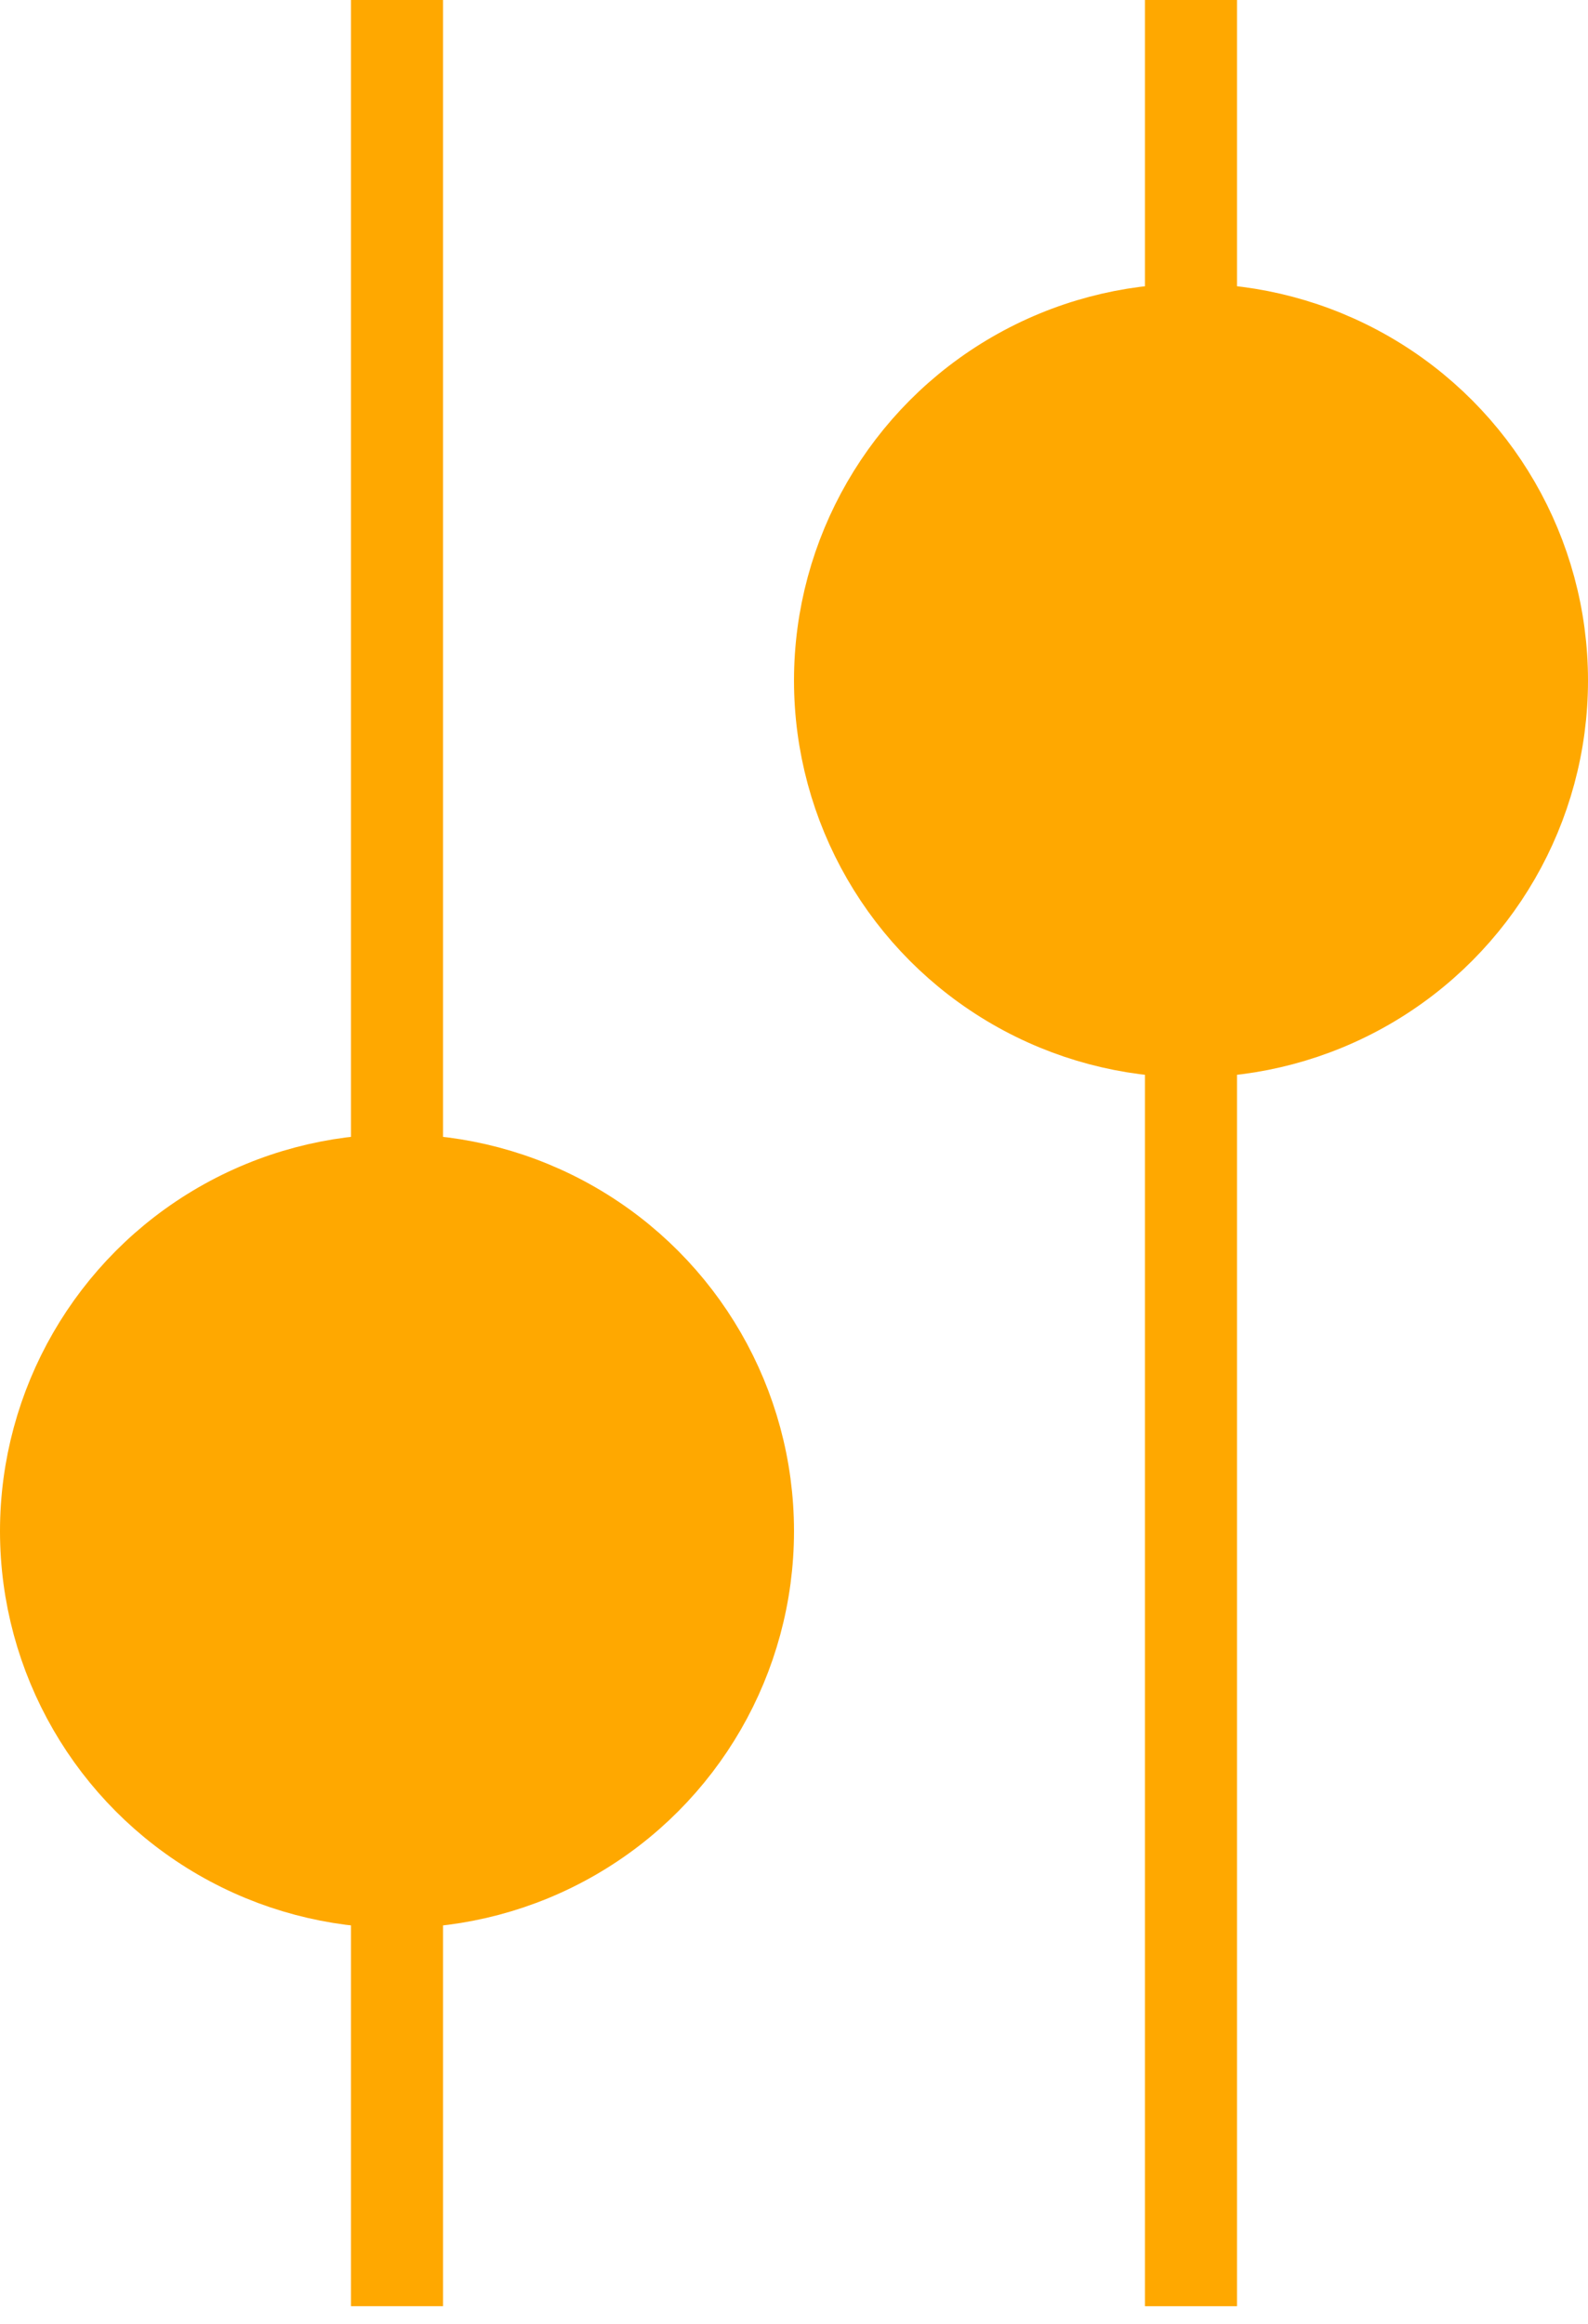 <svg width="69" height="101" viewBox="0 0 69 101" fill="none" xmlns="http://www.w3.org/2000/svg">
<path d="M17.25 0V100.214" stroke="#FFA800" stroke-width="4"/>
<path d="M51.749 100.215L51.749 0" stroke="#FFA800" stroke-width="4"/>
<circle cx="17.25" cy="66.535" r="15.25" fill="#FFA800" stroke="#FFA800" stroke-width="4"/>
<circle cx="51.75" cy="29.572" r="15.25" transform="rotate(-180 51.75 29.572)" fill="#FFA800" stroke="#FFA800" stroke-width="4"/>
</svg>
